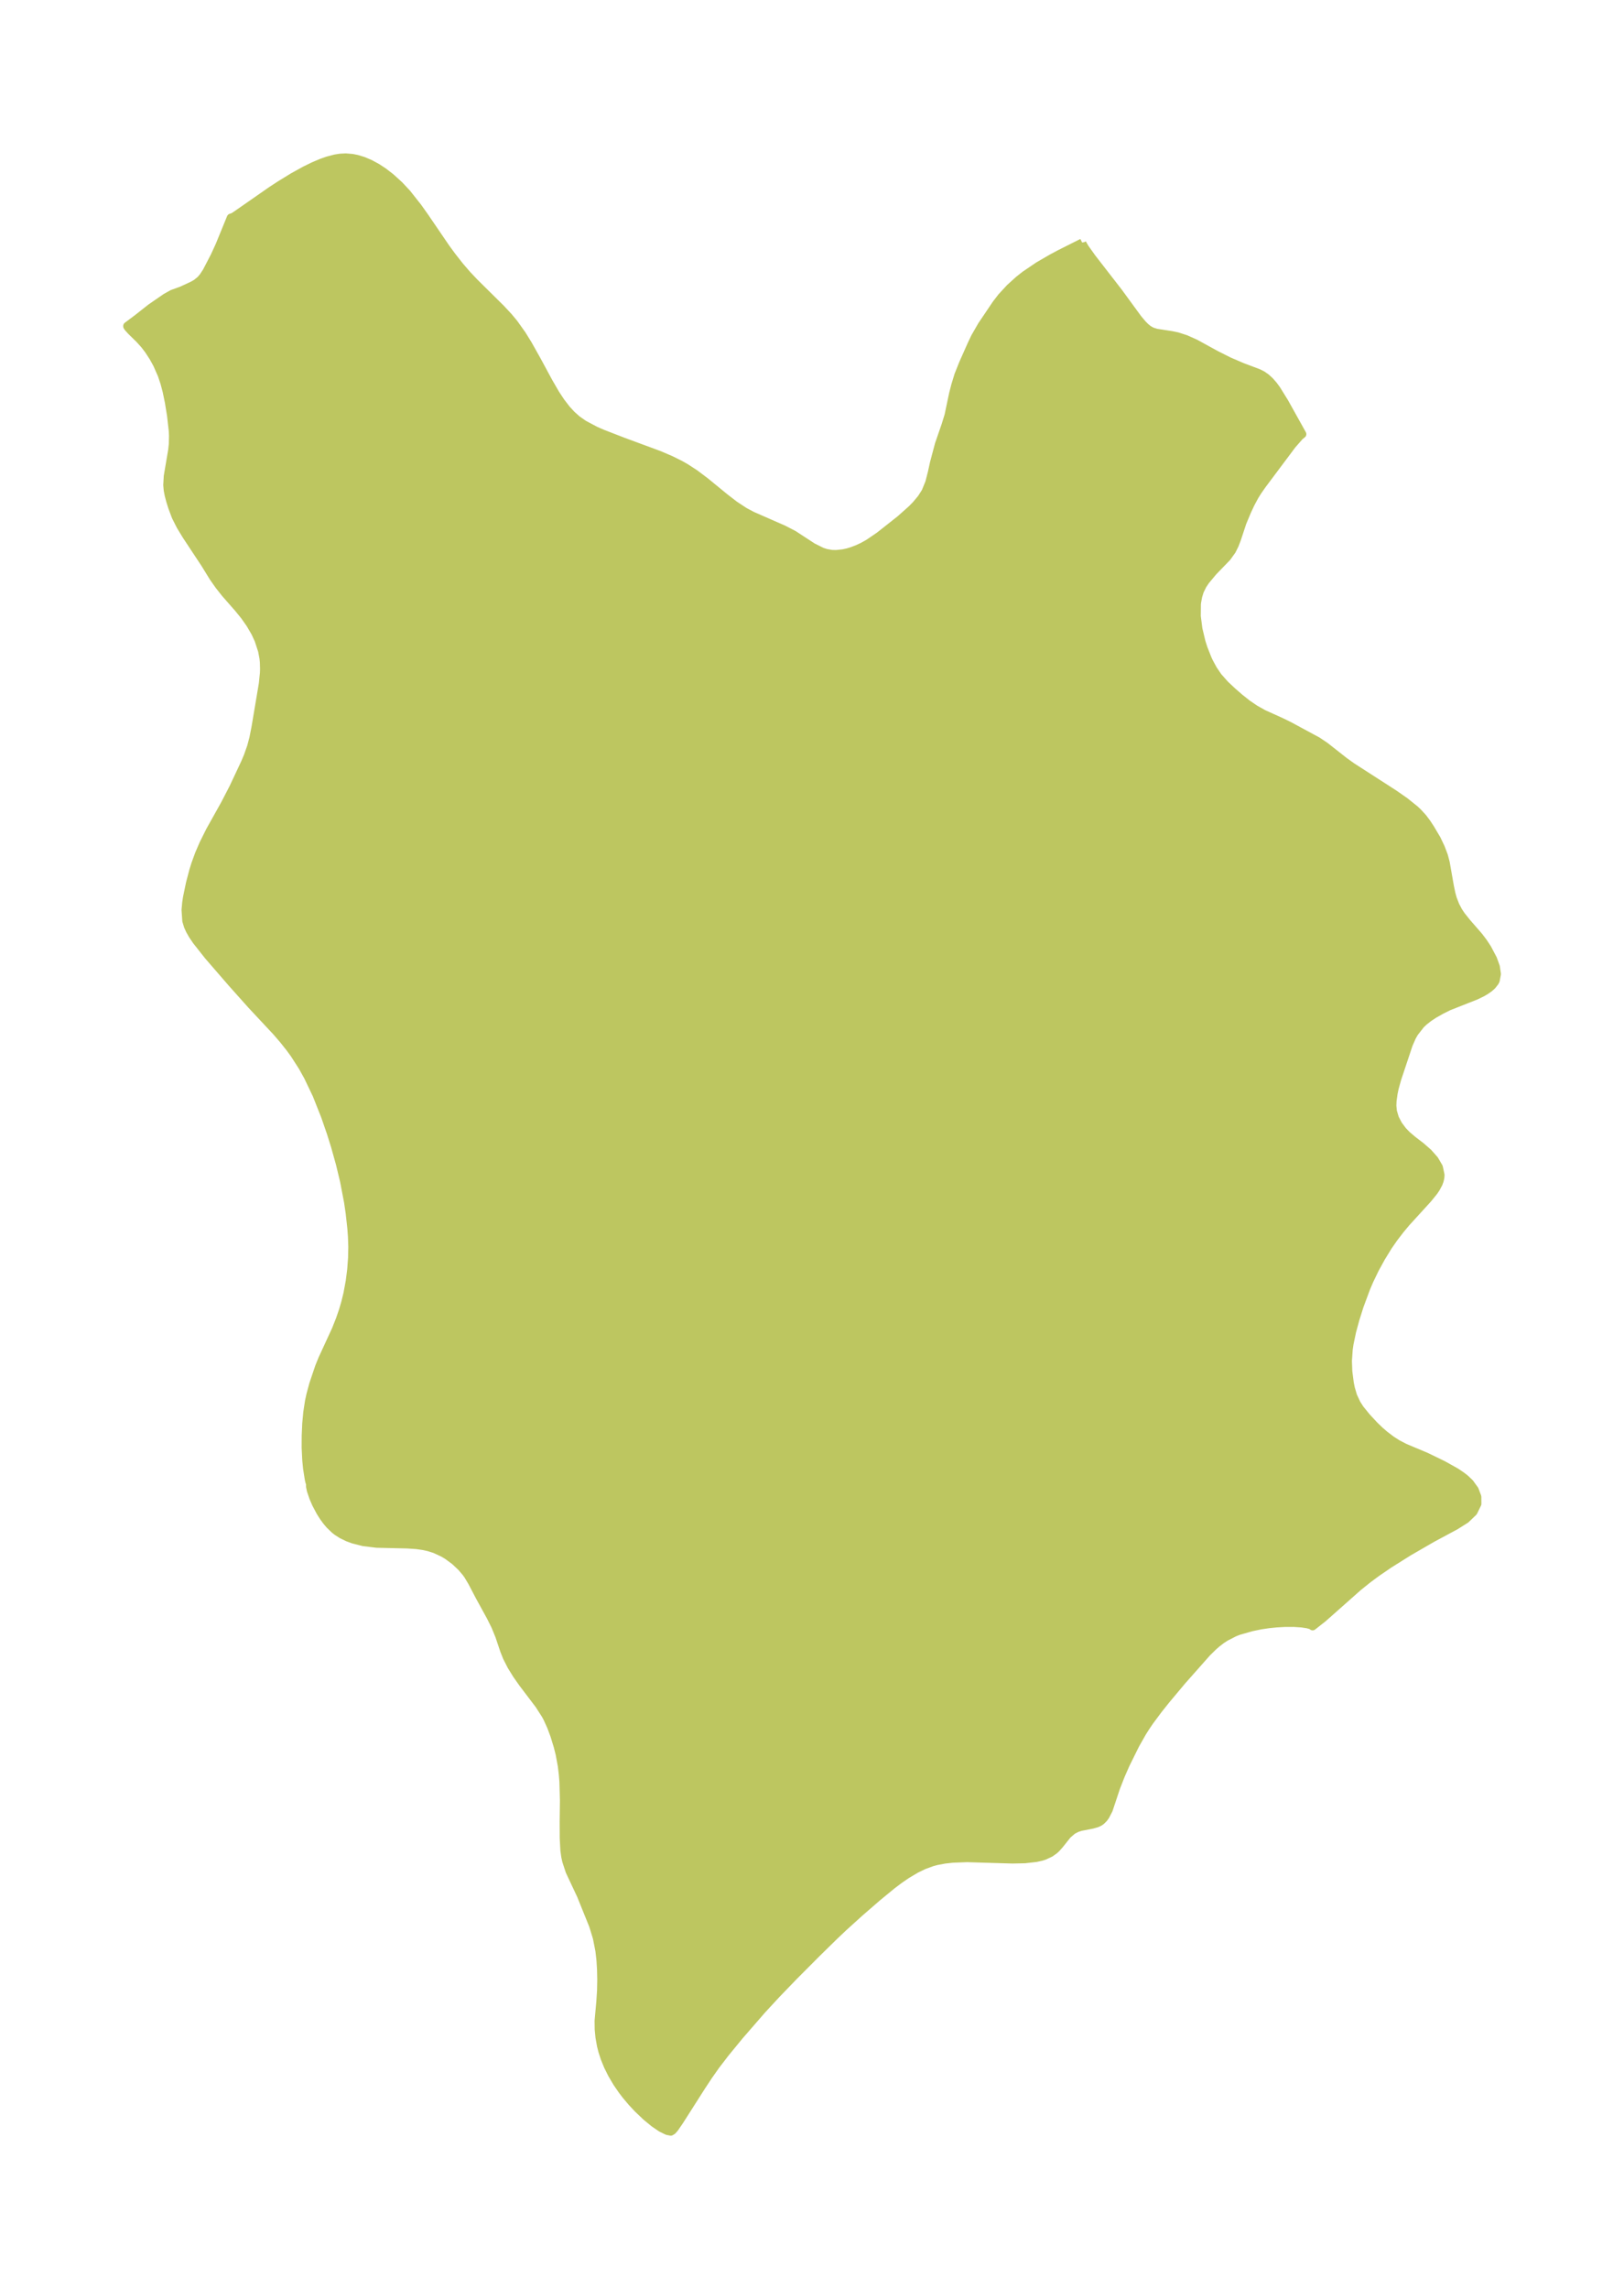 <?xml version="1.0" encoding="UTF-8"?>
<!DOCTYPE svg  PUBLIC '-//W3C//DTD SVG 1.1//EN'  'http://www.w3.org/Graphics/SVG/1.1/DTD/svg11.dtd'>
<svg width="199.11pt" height="280.51pt" version="1.1" viewBox="0 0 199.11 280.51" xmlns="http://www.w3.org/2000/svg" xmlns:xlink="http://www.w3.org/1999/xlink">
 <defs>
  <style type="text/css">*{stroke-linejoin: round; stroke-linecap: butt}</style>
 </defs>
 <g id="figure_1">
  <g id="patch_1">
   <path d="m0 280.51h199.11v-280.51h-199.11v280.51z" fill="none"/>
  </g>
  <g id="axes_1">
   <g id="PatchCollection_1">
    <defs>
     <path id="m479970d94f" d="m132.67-250.79 0.02 0.102 0.32 0.552 0.871 1.224 3.26 4.203 2.367 3.24 0.564 0.67 0.351 0.354 0.311 0.257 0.332 0.208 0.221 0.101 0.487 0.152 1.873 0.288 0.679 0.142 1.053 0.339 1.19 0.533 2.505 1.374 1.579 0.795 1.657 0.714 1.955 0.735 0.483 0.241 0.492 0.343 0.454 0.418 0.421 0.479 0.39 0.528 0.974 1.573 2.183 3.914-0.317 0.255-0.928 1.06-3.665 4.897-0.538 0.769-0.381 0.607-0.491 0.915-0.428 0.914-0.588 1.402-0.662 2.003-0.283 0.746-0.347 0.695-0.6 0.835-1.685 1.741-0.941 1.129-0.363 0.542-0.349 0.715-0.198 0.641-0.128 0.687-0.033 0.282-0.015 1.476 0.199 1.559 0.377 1.585 0.243 0.766 0.516 1.309 0.185 0.395 0.491 0.908 0.611 0.897 0.845 0.951 0.929 0.872 0.887 0.77 0.913 0.724 0.944 0.646 1.053 0.589 2.123 0.959 0.996 0.485 3.51 1.896 0.929 0.625 2.362 1.858 0.913 0.653 5.187 3.34 1.324 0.923 1.204 0.967 0.375 0.352 0.62 0.678 0.48 0.642 0.434 0.661 0.772 1.301 0.505 1.061 0.368 0.971 0.223 0.832 0.51 2.9 0.191 0.922 0.173 0.623 0.322 0.831 0.374 0.706 0.348 0.522 0.693 0.867 1.461 1.677 0.551 0.729 0.495 0.753 0.686 1.299 0.345 0.957 0.132 0.891-0.147 0.786-0.102 0.198-0.332 0.423-0.335 0.3-0.422 0.3-0.43 0.254-0.799 0.391-3.36 1.327-0.906 0.454-0.875 0.496-0.62 0.407-0.602 0.471-0.402 0.38-0.777 0.995-0.301 0.528-0.404 0.923-1.402 4.204-0.318 1.144-0.135 0.648-0.126 0.914-0.024 0.592 0.065 0.695 0.251 0.842 0.416 0.8 0.551 0.739 0.499 0.516 0.752 0.638 0.981 0.75 0.893 0.783 0.76 0.858 0.535 0.916 0.202 0.961-0.029 0.345-0.083 0.355-0.129 0.348-0.314 0.585-0.267 0.393-0.714 0.88-2.641 2.896-0.702 0.837-0.81 1.05-0.733 1.056-0.839 1.369-0.778 1.418-0.662 1.375-0.408 0.951-0.807 2.175-0.519 1.646-0.405 1.493-0.32 1.53-0.096 0.661-0.099 1.412 0.049 1.307 0.186 1.438 0.123 0.601 0.278 0.951 0.44 0.944 0.425 0.659 0.793 0.976 0.957 1.032 0.666 0.64 0.582 0.505 0.843 0.64 0.749 0.479 0.908 0.47 2.556 1.072 2.108 1.021 1.586 0.887 0.71 0.479 0.439 0.343 0.551 0.525 0.594 0.823 0.325 0.864 0.006 0.859-0.483 0.994-0.935 0.898-1.271 0.799-2.849 1.53-2.877 1.663-2.409 1.511-1.558 1.068-1.033 0.766-1.176 0.943-4.341 3.846-1.261 0.989-0.172-0.123-0.454-0.127-0.725-0.109-0.96-0.062-1.116 0.004-0.982 0.055-0.96 0.095-1.002 0.149-1.109 0.23-1.611 0.46-0.497 0.196-1.102 0.567-0.499 0.328-0.533 0.409-0.427 0.37-0.799 0.781-3.084 3.484-1.894 2.262-0.973 1.217-1.057 1.42-0.475 0.695-0.443 0.7-0.859 1.512-1.197 2.424-0.6 1.369-0.57 1.457-0.903 2.714-0.4 0.774-0.227 0.308-0.289 0.285-0.219 0.151-0.316 0.15-0.542 0.153-1.451 0.285-0.454 0.149-0.511 0.259-0.638 0.545-0.964 1.212-0.422 0.474-0.227 0.207-0.489 0.349-0.733 0.344-0.367 0.117-0.663 0.149-1.375 0.153-1.512 0.033-5.567-0.166-1.756 0.065-1 0.11-0.98 0.185-0.548 0.147-0.993 0.362-0.964 0.464-1.172 0.697-0.892 0.614-0.881 0.663-1.821 1.496-2.18 1.892-1.963 1.778-1.096 1.039-2.186 2.141-2.79 2.801-2.138 2.213-1.794 1.942-2.747 3.162-1.729 2.108-1.181 1.54-0.889 1.264-0.837 1.267-2.715 4.26-0.59 0.863-0.272 0.313-0.205 0.127-0.433-0.083-0.743-0.363-0.882-0.601-0.953-0.784-1.027-0.977-0.75-0.802-0.718-0.854-0.442-0.578-0.643-0.935-0.618-1.044-0.493-0.988-0.402-0.983-0.275-0.848-0.17-0.661-0.19-1.055-0.093-0.972-0.013-1.049 0.215-2.374 0.086-1.312 0.026-1.349-0.025-1.185-0.071-1.178-0.135-1.199-0.31-1.569-0.462-1.509-1.49-3.689-1.393-2.968-0.416-1.268-0.117-0.543-0.103-0.744-0.081-1.521-0.009-2.006 0.036-2.567-0.066-2.329-0.072-0.899-0.127-1.044-0.265-1.437-0.232-0.923-0.417-1.363-0.396-1.065-0.456-1.01-0.222-0.42-0.802-1.251-2.002-2.639-0.744-1.058-0.652-1.055-0.547-1.075-0.335-0.84-0.595-1.775-0.493-1.204-0.575-1.154-1.345-2.451-0.935-1.785-0.498-0.836-0.259-0.359-0.551-0.645-0.815-0.765-0.889-0.654-0.518-0.31-1.015-0.471-0.747-0.238-0.679-0.15-0.845-0.119-1.135-0.076-3.746-0.087-1.624-0.199-1.258-0.323-0.64-0.235-0.717-0.345-0.616-0.394-0.298-0.235-0.603-0.582-0.392-0.465-0.351-0.481-0.395-0.621-0.529-0.997-0.333-0.766-0.296-0.872-0.098-0.459-0.005-0.258 0.029-0.085-0.099-0.221-0.079-0.332-0.215-1.364-0.1-1.02-0.073-1.502 0.006-1.478 0.066-1.487 0.13-1.395 0.206-1.337 0.174-0.8 0.343-1.276 0.728-2.155 0.384-0.944 1.659-3.599 0.505-1.278 0.371-1.083 0.285-0.97 0.268-1.1 0.28-1.519 0.181-1.431 0.105-1.42 0.028-1.341-0.043-1.26-0.072-0.984-0.206-1.889-0.203-1.381-0.489-2.551-0.509-2.119-0.599-2.142-0.513-1.643-0.719-2.076-1.031-2.599-1.065-2.229-0.667-1.201-1.005-1.563-0.514-0.705-0.82-1.036-0.849-0.985-3.064-3.279-2.388-2.672-2.906-3.356-1.452-1.837-0.47-0.694-0.338-0.593-0.232-0.511-0.2-0.652-0.091-1.338 0.08-0.881 0.095-0.631 0.367-1.762 0.404-1.534 0.245-0.792 0.451-1.24 0.538-1.245 0.794-1.598 1.813-3.242 1.057-2.039 1.427-3.038 0.346-0.814 0.419-1.183 0.28-1.061 0.256-1.295 0.905-5.378 0.131-1.308 0.016-0.443-0.021-0.865-0.05-0.504-0.174-0.916-0.434-1.325-0.416-0.897-0.607-1.043-0.69-0.983-0.745-0.919-1.63-1.859-0.758-0.959-0.698-0.992-1.016-1.653-2.309-3.495-0.704-1.159-0.581-1.151-0.431-1.151-0.236-0.751-0.193-0.73-0.115-0.589-0.059-0.636 0.063-1.096 0.541-3.184 0.08-0.756 0.021-1.015-0.03-0.614-0.211-1.858-0.267-1.646-0.279-1.346-0.274-1.031-0.327-0.972-0.566-1.287-0.483-0.875-0.57-0.874-0.486-0.638-0.604-0.671-1.026-1.007-0.376-0.412-0.113-0.164-0.003-0.05 1.222-0.912 1.677-1.321 1.852-1.275 0.787-0.437 1.112-0.401 1.296-0.595 0.53-0.299 0.511-0.418 0.325-0.38 0.419-0.641 0.969-1.867 0.6-1.304 1.401-3.423 0.277-0.086 0.33-0.209 4.353-3.029 1.037-0.678 1.611-0.989 1.479-0.819 1.047-0.512 0.961-0.408 0.782-0.276 0.922-0.242 0.621-0.096 0.663-0.033 0.817 0.068 0.569 0.115 0.767 0.235 0.832 0.353 0.854 0.464 0.783 0.513 0.883 0.681 1.075 0.978 0.931 0.998 1.338 1.694 0.845 1.19 2.59 3.799 0.731 0.997 0.957 1.22 0.899 1.044 0.881 0.932 3.29 3.255 0.911 0.98 0.672 0.806 0.988 1.388 0.728 1.179 1.104 1.966 1.424 2.636 0.844 1.458 0.652 0.989 0.706 0.916 0.612 0.665 0.665 0.594 0.835 0.586 1.44 0.764 0.811 0.355 2.587 1.003 4.4 1.624 1.451 0.622 1.166 0.581 0.616 0.349 1.17 0.762 1.257 0.947 2.4 1.964 1.191 0.917 1.216 0.801 0.945 0.502 3.811 1.67 1.252 0.645 2.337 1.526 1.138 0.568 0.509 0.167 0.702 0.124 0.559 0.014 0.861-0.094 0.559-0.125 0.458-0.136 0.699-0.263 0.637-0.296 0.751-0.417 1.304-0.889 2.57-2.027 1.417-1.262 0.542-0.556 0.634-0.76 0.52-0.812 0.459-1.128 0.306-1.193 0.27-1.228 0.605-2.273 0.814-2.357 0.367-1.192 0.552-2.623 0.265-1.035 0.387-1.268 0.574-1.437 1.034-2.322 0.424-0.893 0.833-1.447 1.773-2.628 0.655-0.851 1.027-1.111 1.07-0.969 0.76-0.601 1.649-1.119 1.699-0.986 0.876-0.468 2.8-1.407" stroke="#bdc660"/>
    </defs>
    <g clip-path="url(#p3f961a113d)">
     <use y="280.512" fill="#bdc660" stroke="#bdc660" xlink:href="#m479970d94f"/>
    </g>
   </g>
  </g>
 </g>
 <defs>
  <clipPath id="p3f961a113d">
   <rect x="7.2" y="7.2" width="184.71" height="266.11"/>
  </clipPath>
 </defs>
</svg>
